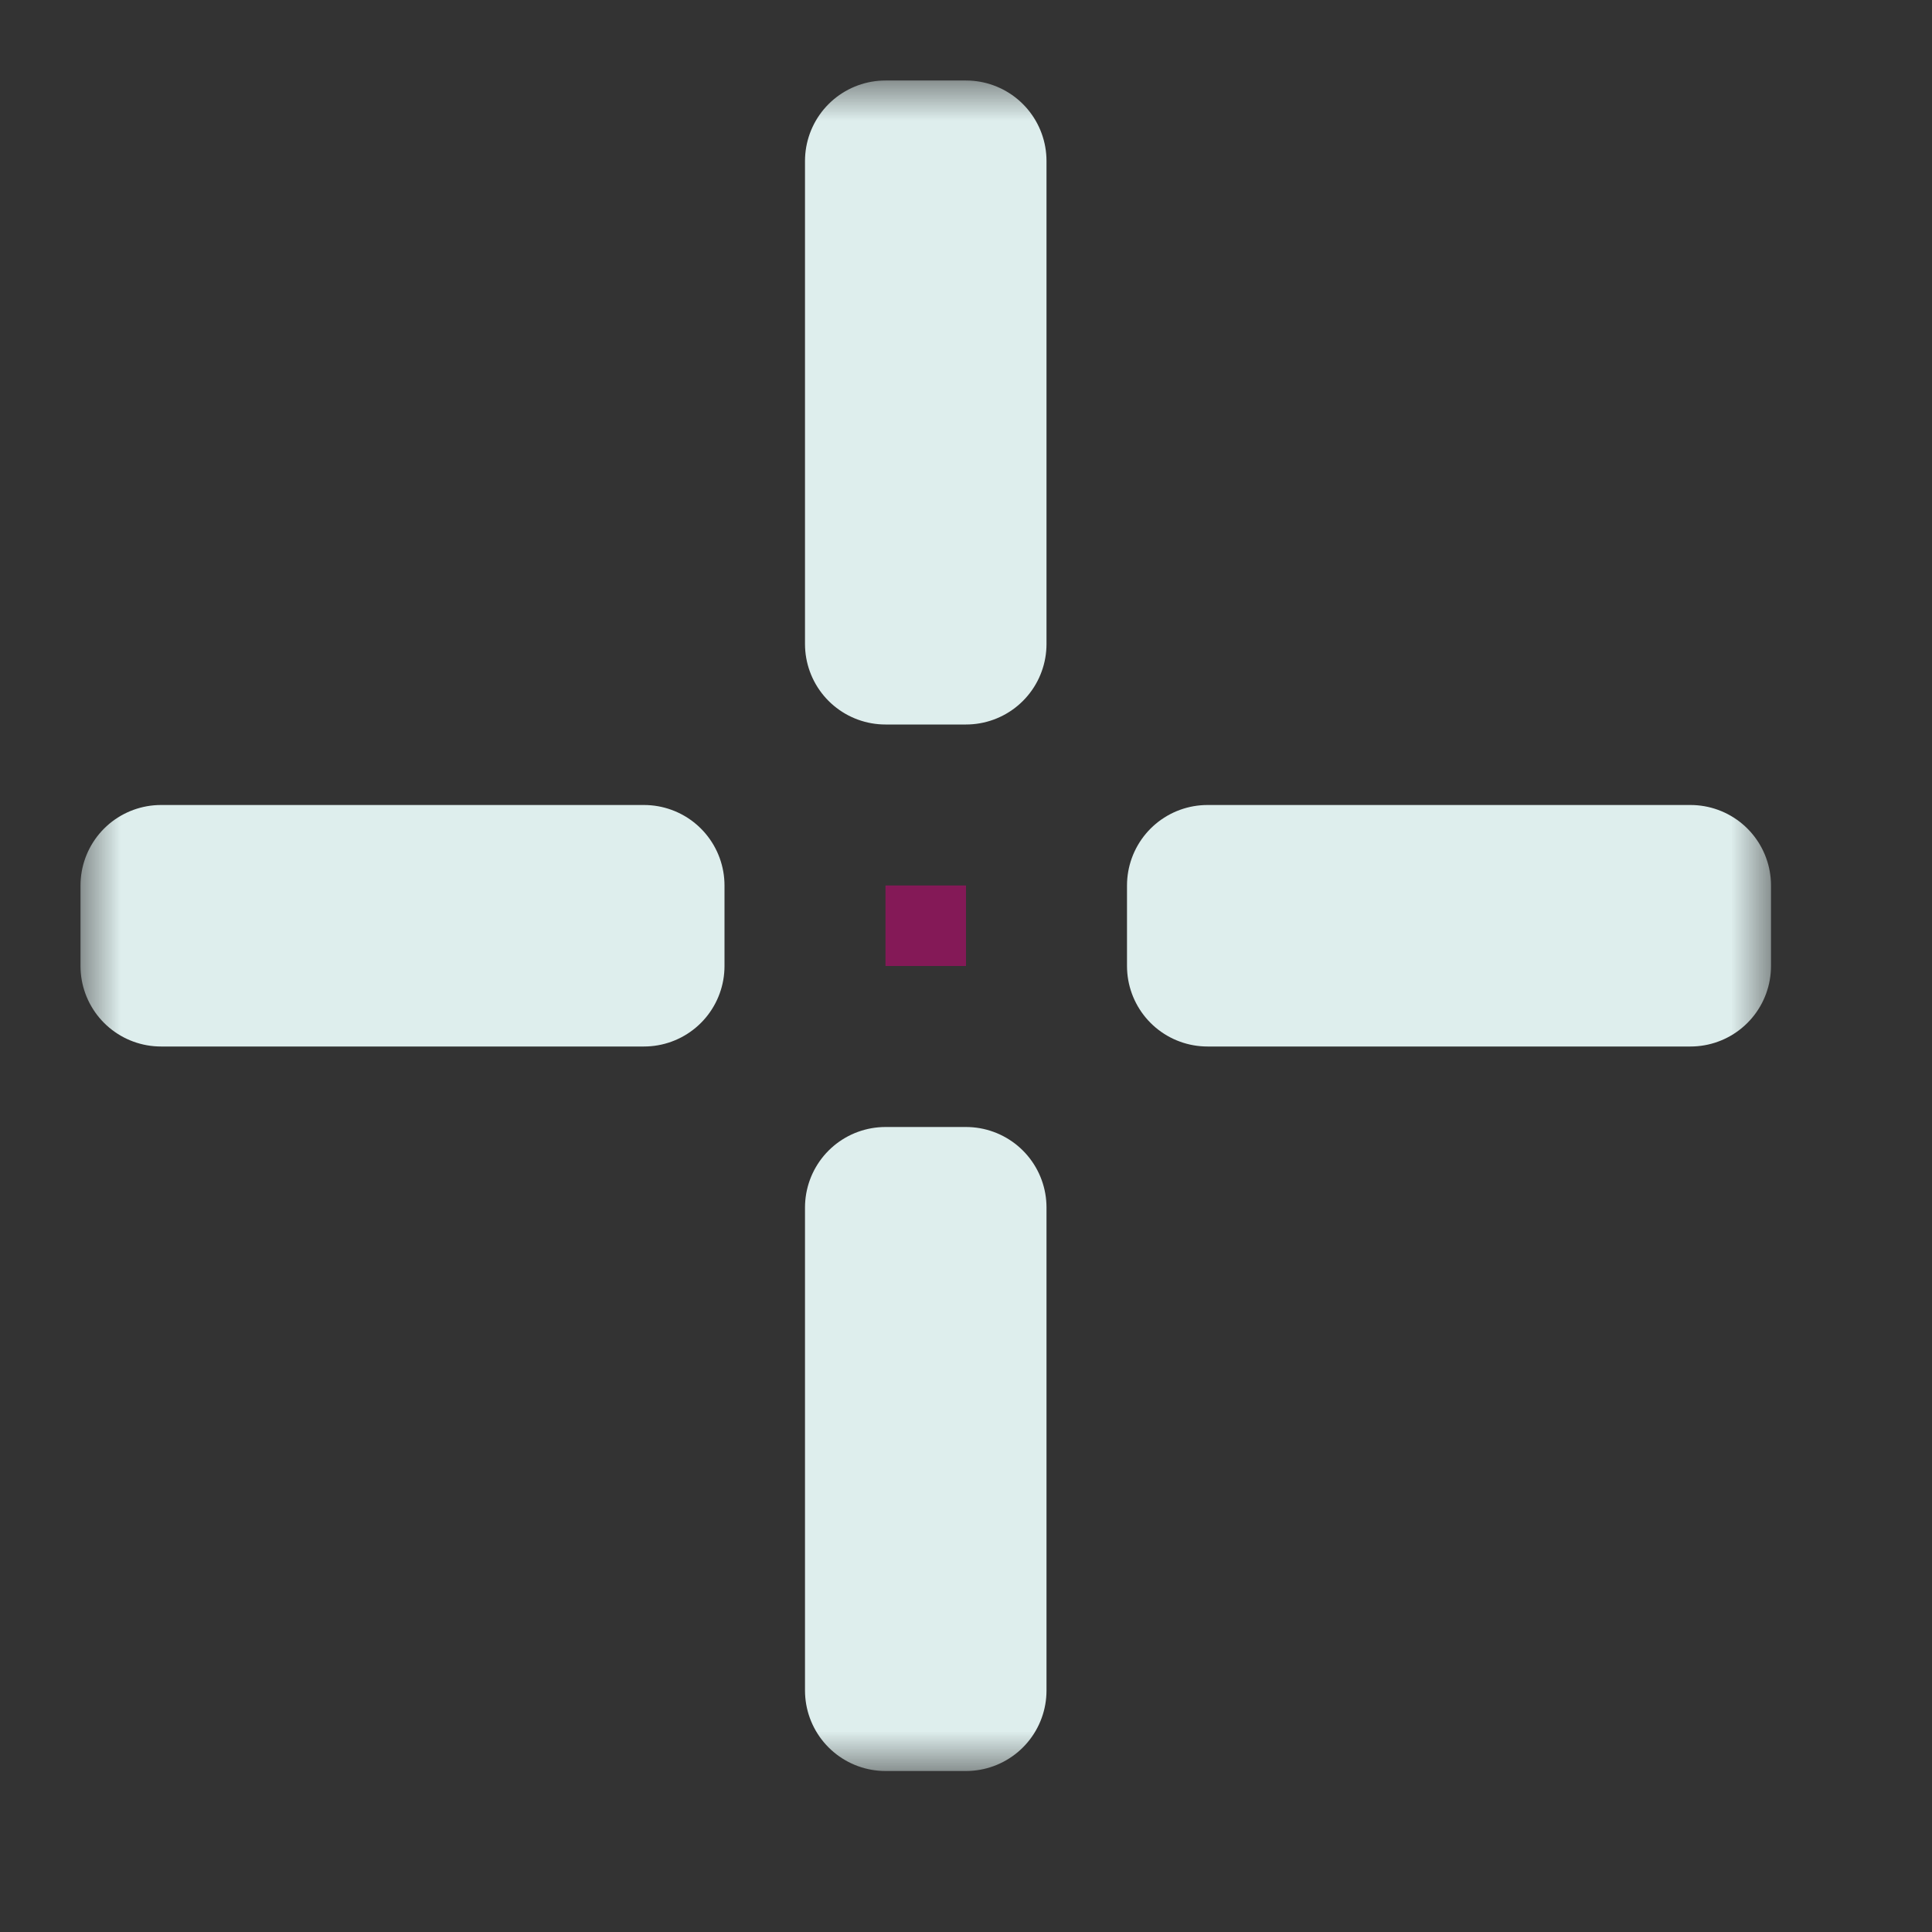 <svg width="24" height="24" viewBox="0 0 24 24" fill="none" xmlns="http://www.w3.org/2000/svg">
<rect x="0" y="0" width="24" height="24" fill="#333333" stroke="none"/>
<g id="cursor=crosshair, variant=dark, size=24">
<g id="center">
<g id="center_2">
<mask id="path-1-outside-1_2320_9060" maskUnits="userSpaceOnUse" x="1" y="1" width="21" height="21" fill="black">
<rect fill="white" x="1" y="1" width="21" height="21"/>
<path d="M11 2V8H12V2H11Z"/>
<path d="M15 12V11H21V12H15Z"/>
<path d="M11 15H12V21H11V15Z"/>
<path d="M2 12H8V11H2V12Z"/>
</mask>
<path d="M11 2V8H12V2H11Z" fill="#080808"/>
<path d="M15 12V11H21V12H15Z" fill="#080808"/>
<path d="M11 15H12V21H11V15Z" fill="#080808"/>
<path d="M2 12H8V11H2V12Z" fill="#080808"/>
<path d="M11 2V8H12V2H11Z" stroke="#DEEEED" stroke-width="2" stroke-linejoin="round" mask="url(#path-1-outside-1_2320_9060)"/>
<path d="M15 12V11H21V12H15Z" stroke="#DEEEED" stroke-width="2" stroke-linejoin="round" mask="url(#path-1-outside-1_2320_9060)"/>
<path d="M11 15H12V21H11V15Z" stroke="#DEEEED" stroke-width="2" stroke-linejoin="round" mask="url(#path-1-outside-1_2320_9060)"/>
<path d="M2 12H8V11H2V12Z" stroke="#DEEEED" stroke-width="2" stroke-linejoin="round" mask="url(#path-1-outside-1_2320_9060)"/>
</g>
</g>
<g id="hotspot" clip-path="url(#clip0_2320_9060)">
<rect id="center_3" opacity="0.5" x="11" y="11" width="1" height="1" fill="#D7007D"/>
</g>
</g>
<defs>
<clipPath id="clip0_2320_9060">
<rect width="1" height="1" fill="white" transform="translate(11 11)"/>
</clipPath>
</defs>
</svg>
